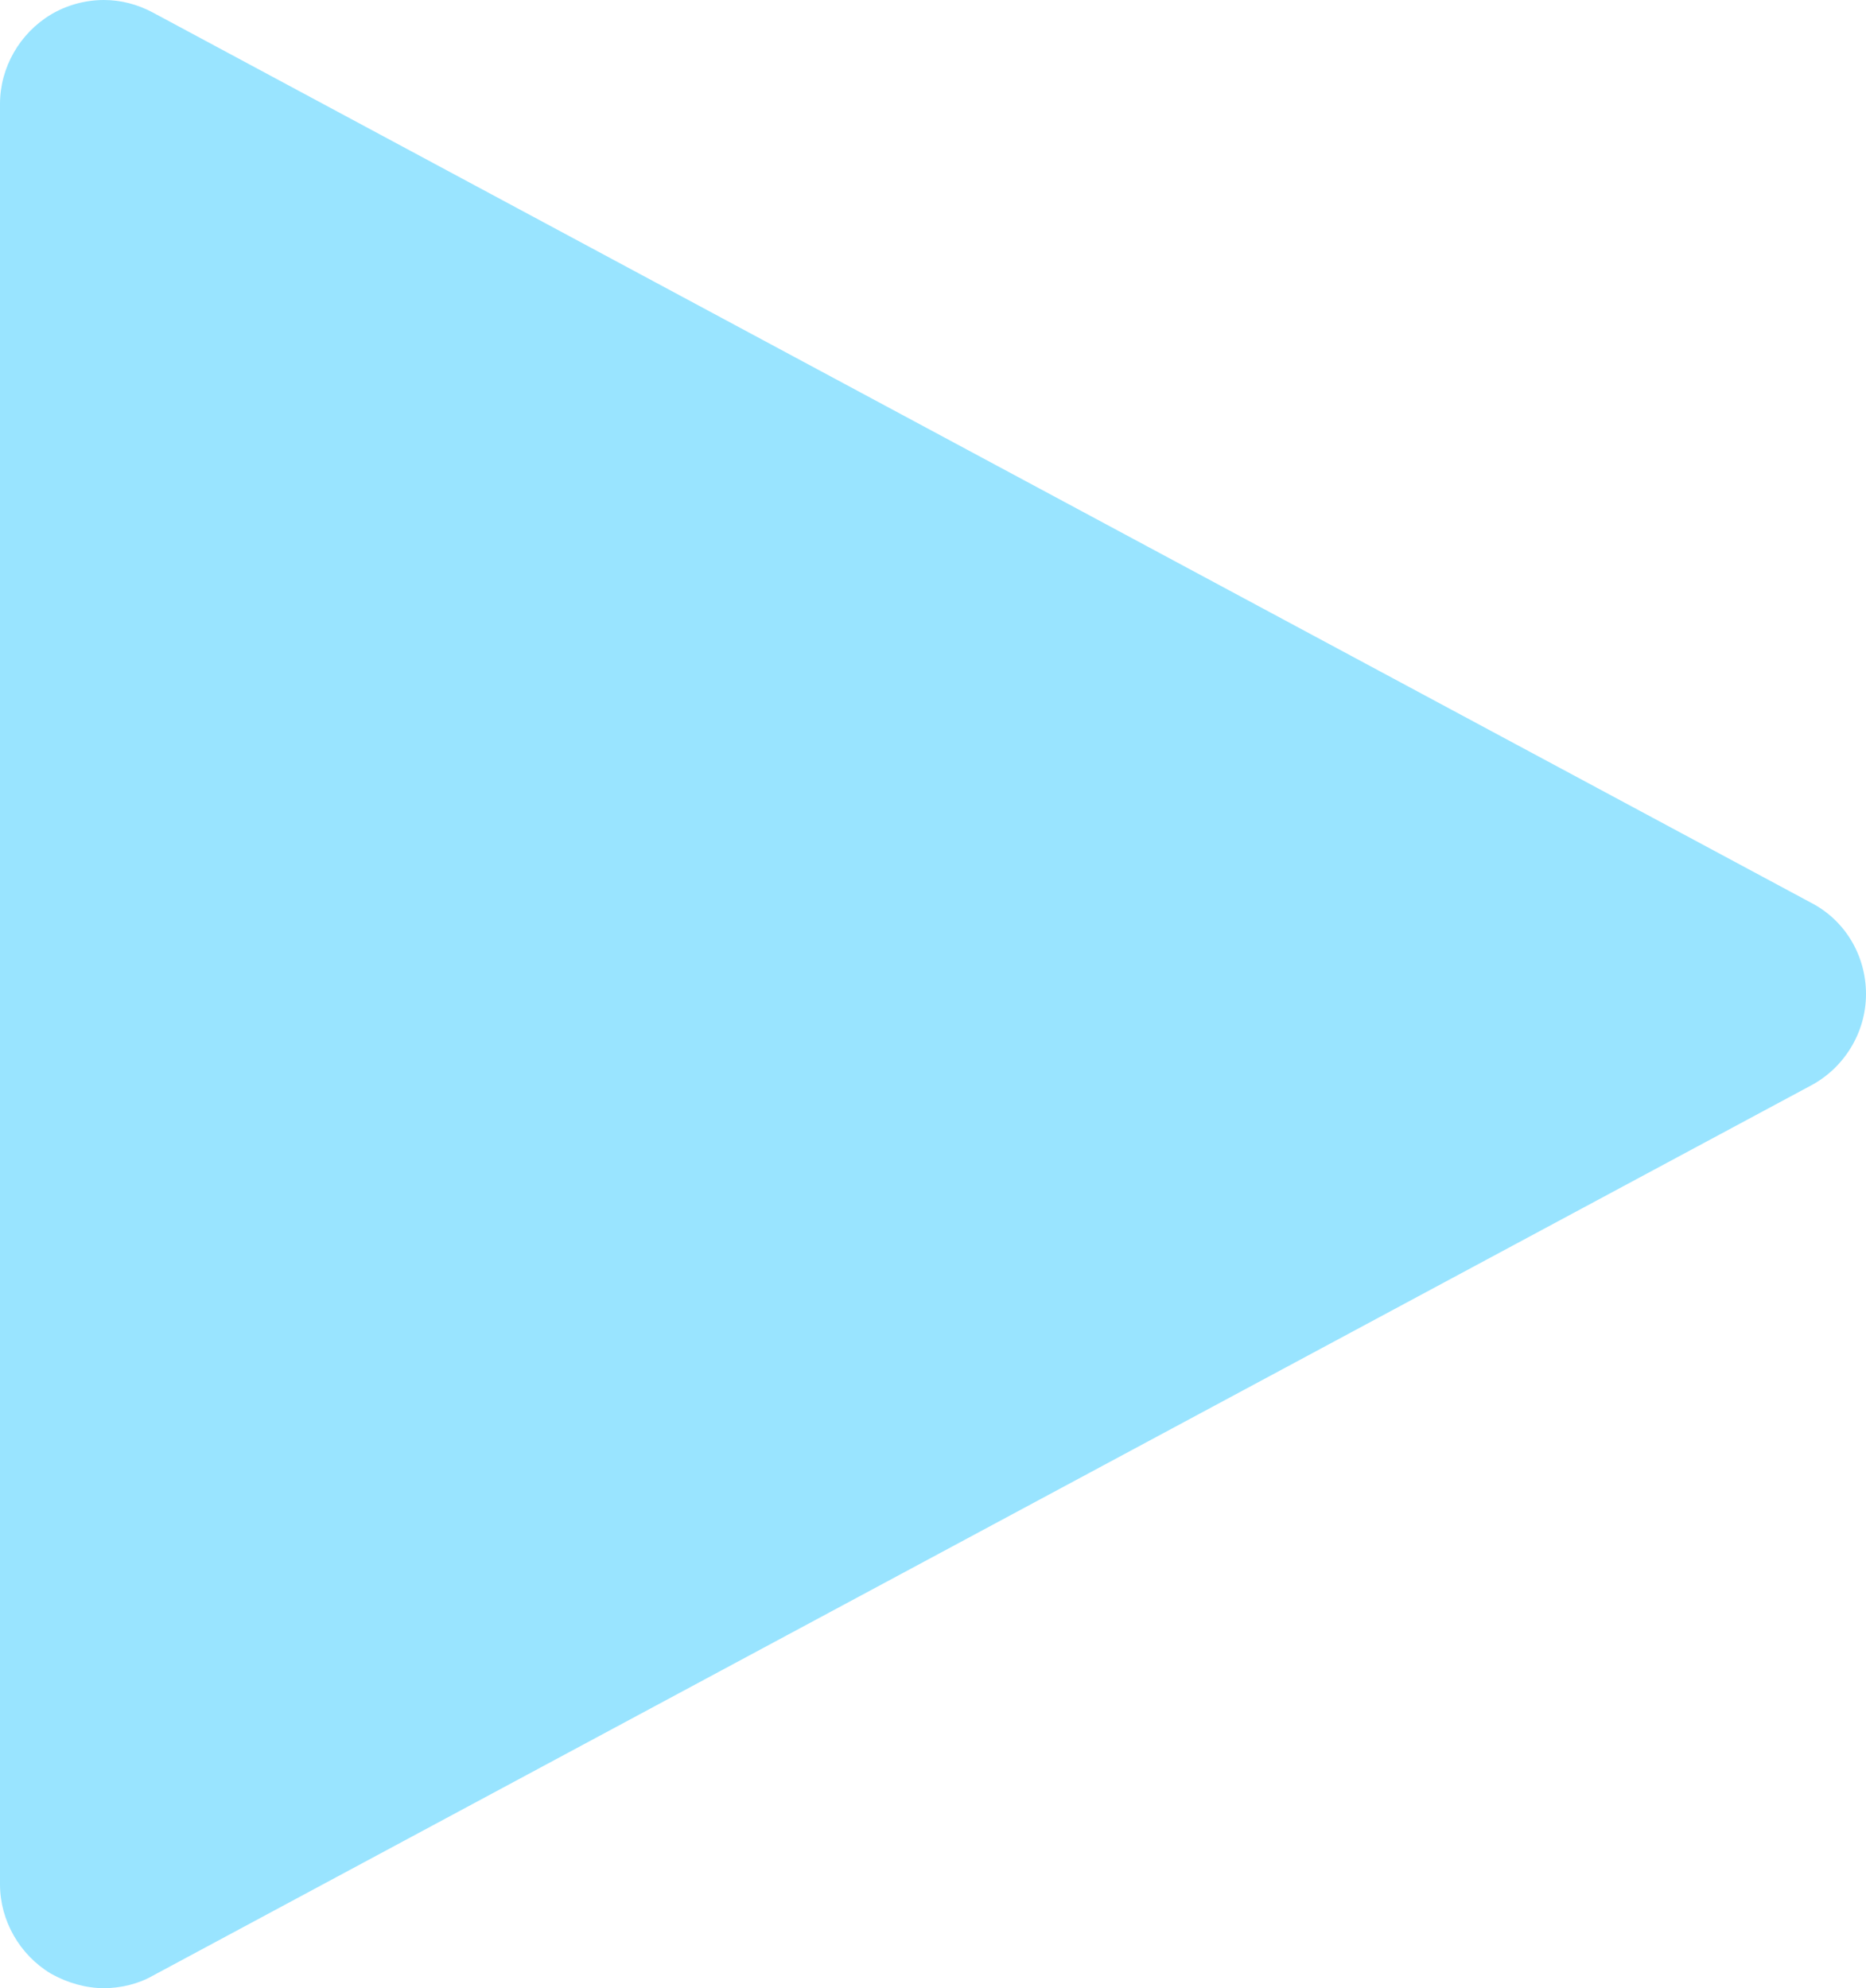 <?xml version="1.0" encoding="UTF-8"?>
<svg id="Capa_2" data-name="Capa 2" xmlns="http://www.w3.org/2000/svg" viewBox="0 0 17.96 19.14">
  <defs>
    <style>
      .cls-1 {
        fill: #99e4ff;
        stroke-width: 0px;
      }
    </style>
  </defs>
  <g id="TEXTOS">
    <g>
      <path class="cls-1" d="M1,18.64c-.09,0-.18-.02-.26-.07-.15-.09-.24-.25-.24-.43V1c0-.18.09-.34.24-.43.08-.05.17-.07.26-.07.08,0,.16.02.24.06l15.96,8.57c.16.09.26.26.26.44s-.1.35-.26.44L1.24,18.59c-.07.04-.16.06-.24.06Z"/>
      <path class="cls-1" d="M1,1l15.96,8.57L1,18.14V1M1,0c-.18,0-.36.05-.51.14-.3.18-.49.51-.49.86v17.14c0,.35.19.68.49.86.16.09.34.14.51.14.16,0,.33-.04.47-.12l15.96-8.57c.32-.17.53-.51.53-.88s-.2-.71-.53-.88L1.47.12c-.15-.08-.31-.12-.47-.12h0Z"/>
    </g>
  </g>
</svg>